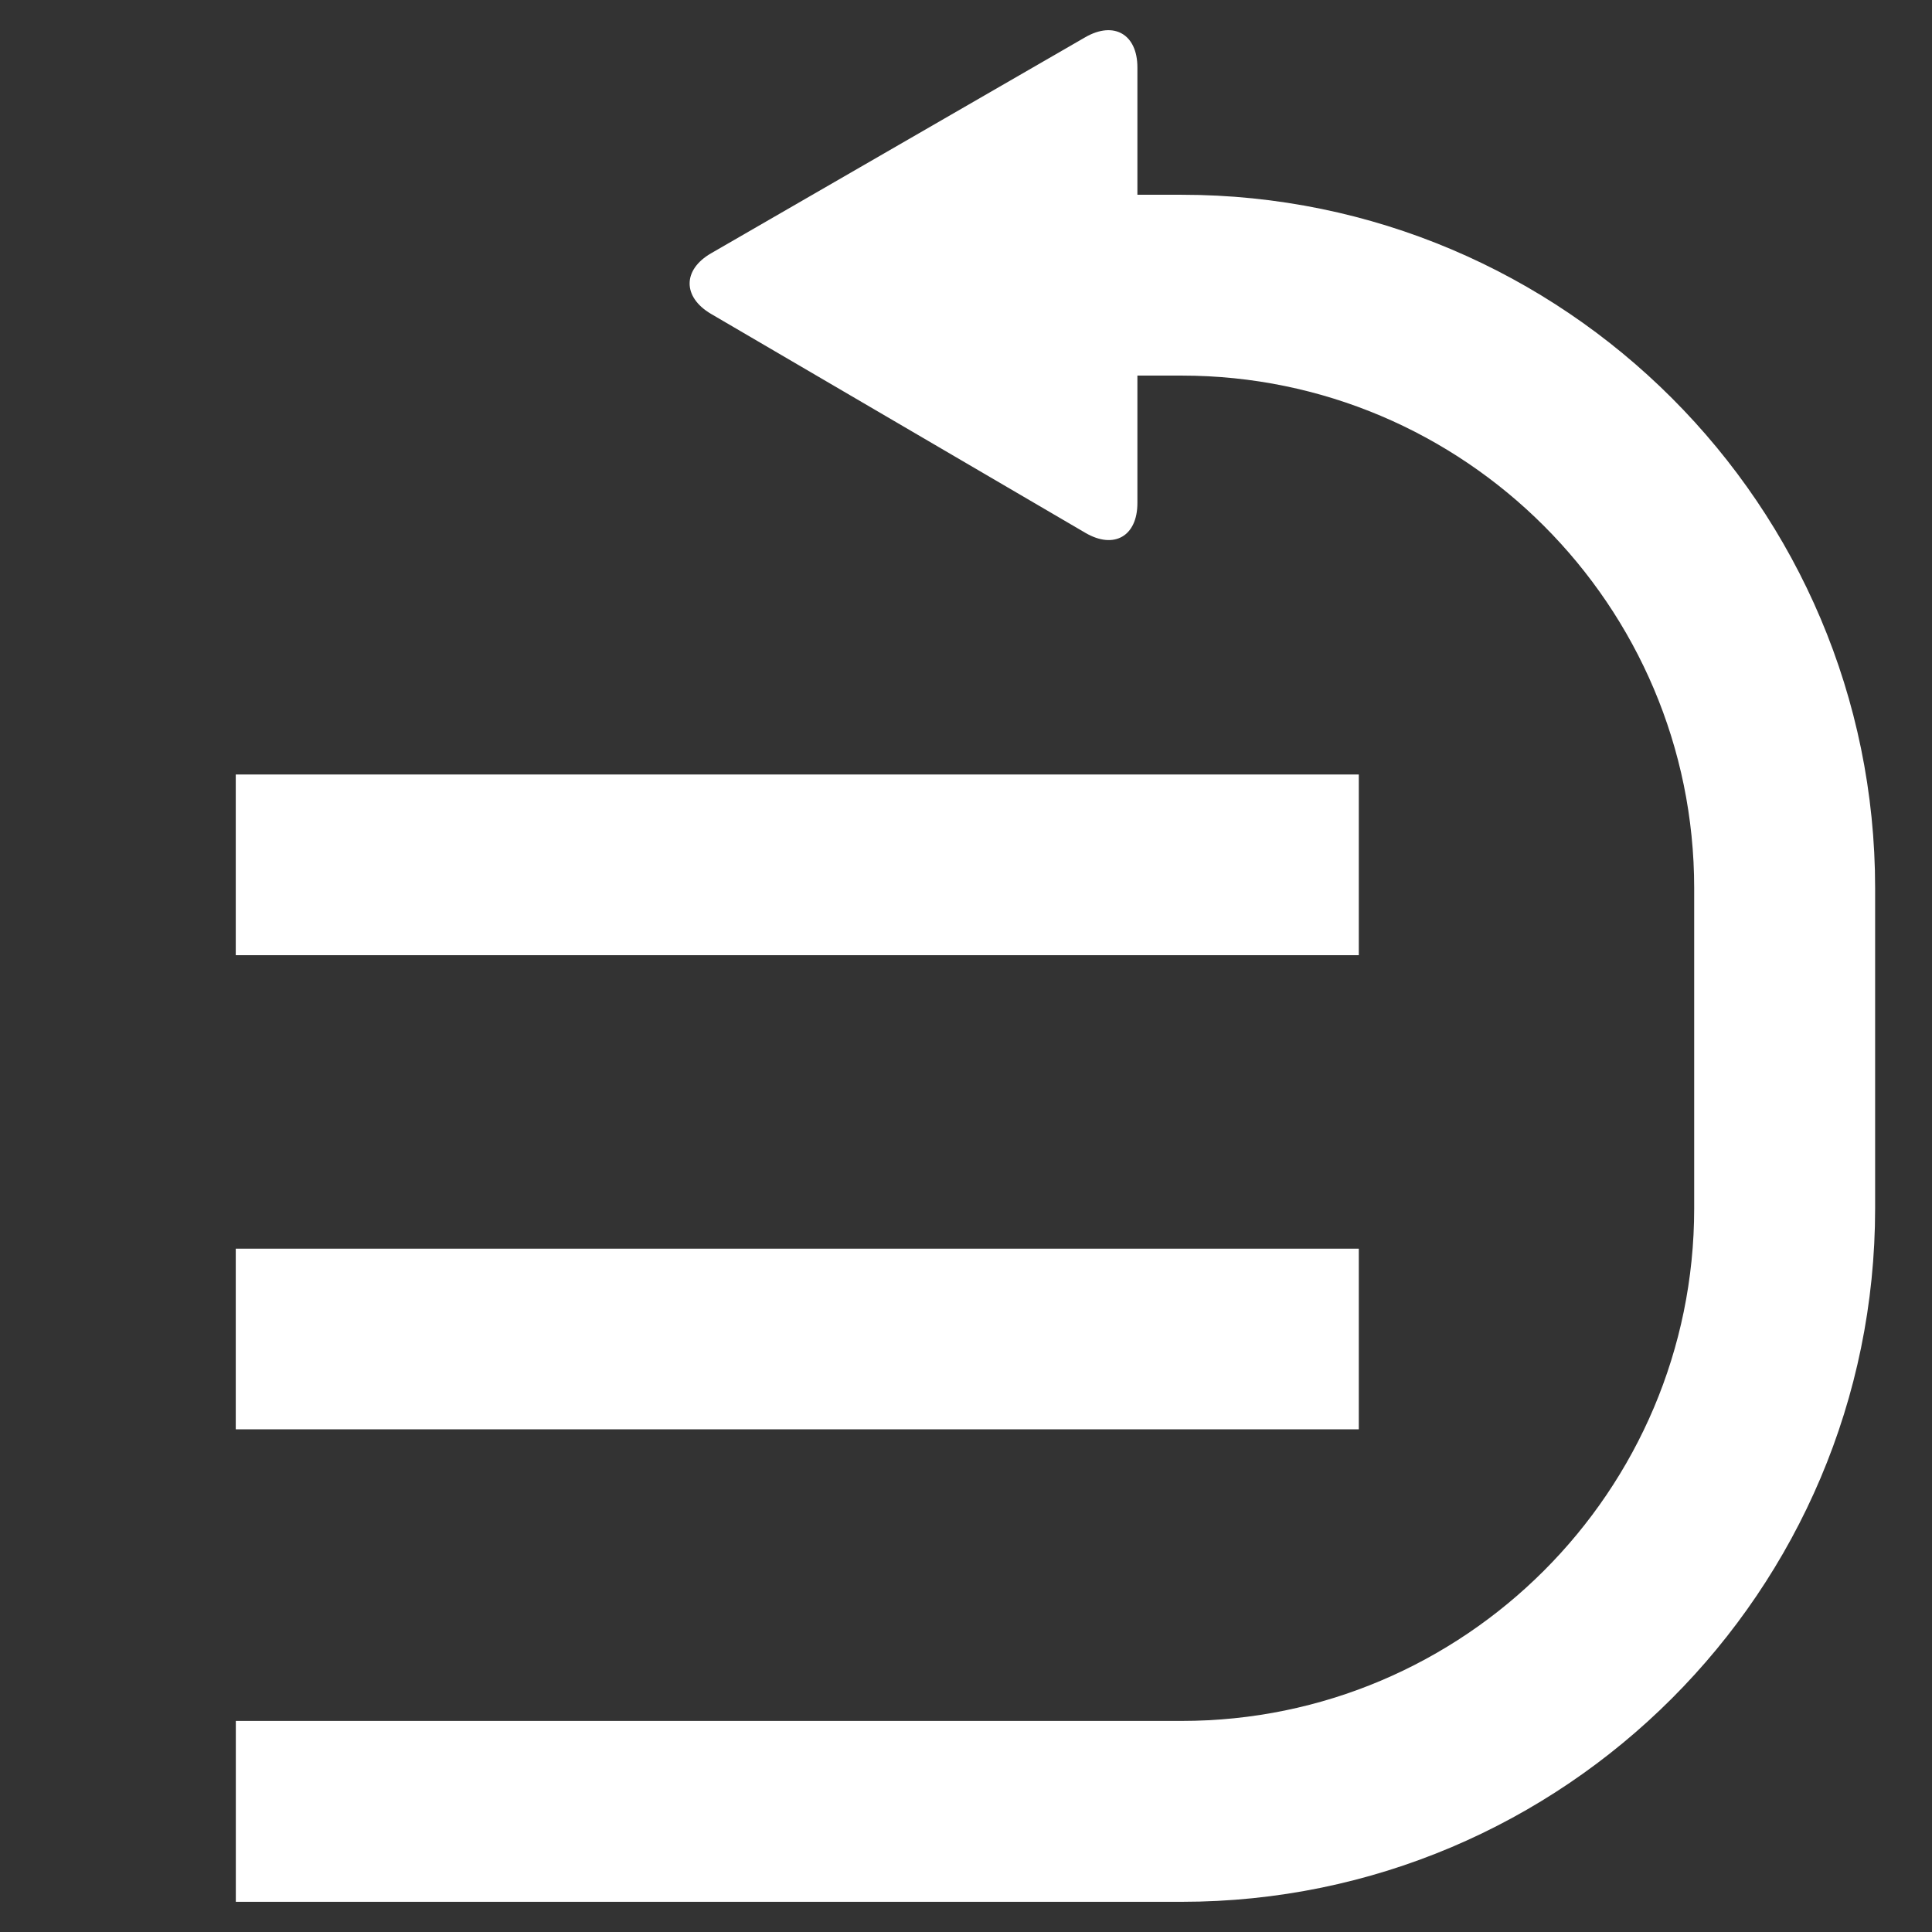 <?xml version="1.0" encoding="iso-8859-1"?>
<!-- Generator: Adobe Illustrator 14.0.0, SVG Export Plug-In . SVG Version: 6.00 Build 43363)  -->
<!DOCTYPE svg PUBLIC "-//W3C//DTD SVG 1.1//EN" "http://www.w3.org/Graphics/SVG/1.1/DTD/svg11.dtd">
<svg version="1.1" id="icon-m-toolbar-oldest-on-top-layer"
	 xmlns="http://www.w3.org/2000/svg" xmlns:xlink="http://www.w3.org/1999/xlink" x="0px" y="0px" width="32px" height="32px"
	 viewBox="0 0 32 32" style="enable-background:new 0 0 32 32;" xml:space="preserve">
<rect x="0" y="0" width="32" height="32" fill="#333333" stroke="none"/>
<g id="icon-m-toolbar-oldest-on-top_1_">
	<rect style="fill:none;" width="32" height="32"/>
	<path style="fill:#FFFFFF;" d="M19.573,3.226h-0.734V1.117c0-0.55-0.389-0.774-0.864-0.5l-6.195,3.577
		c-0.476,0.274-0.477,0.726-0.003,1.005l6.201,3.627c0.474,0.277,0.861,0.055,0.861-0.494V6.221h0.734
		c4.681,0,8.488,3.809,8.488,8.489v5.306c0,4.682-3.808,8.488-8.488,8.488H3.906V31.5h15.667c6.333,0,11.485-5.152,11.485-11.484
		V14.71C31.059,8.377,25.906,3.226,19.573,3.226z"/>
	<rect x="3.905" y="20.682" style="fill:#FFFFFF;" width="18.601" height="2.992"/>
	<rect x="3.905" y="12.828" style="fill:#FFFFFF;" width="18.601" height="2.993"/>
</g>
</svg>
